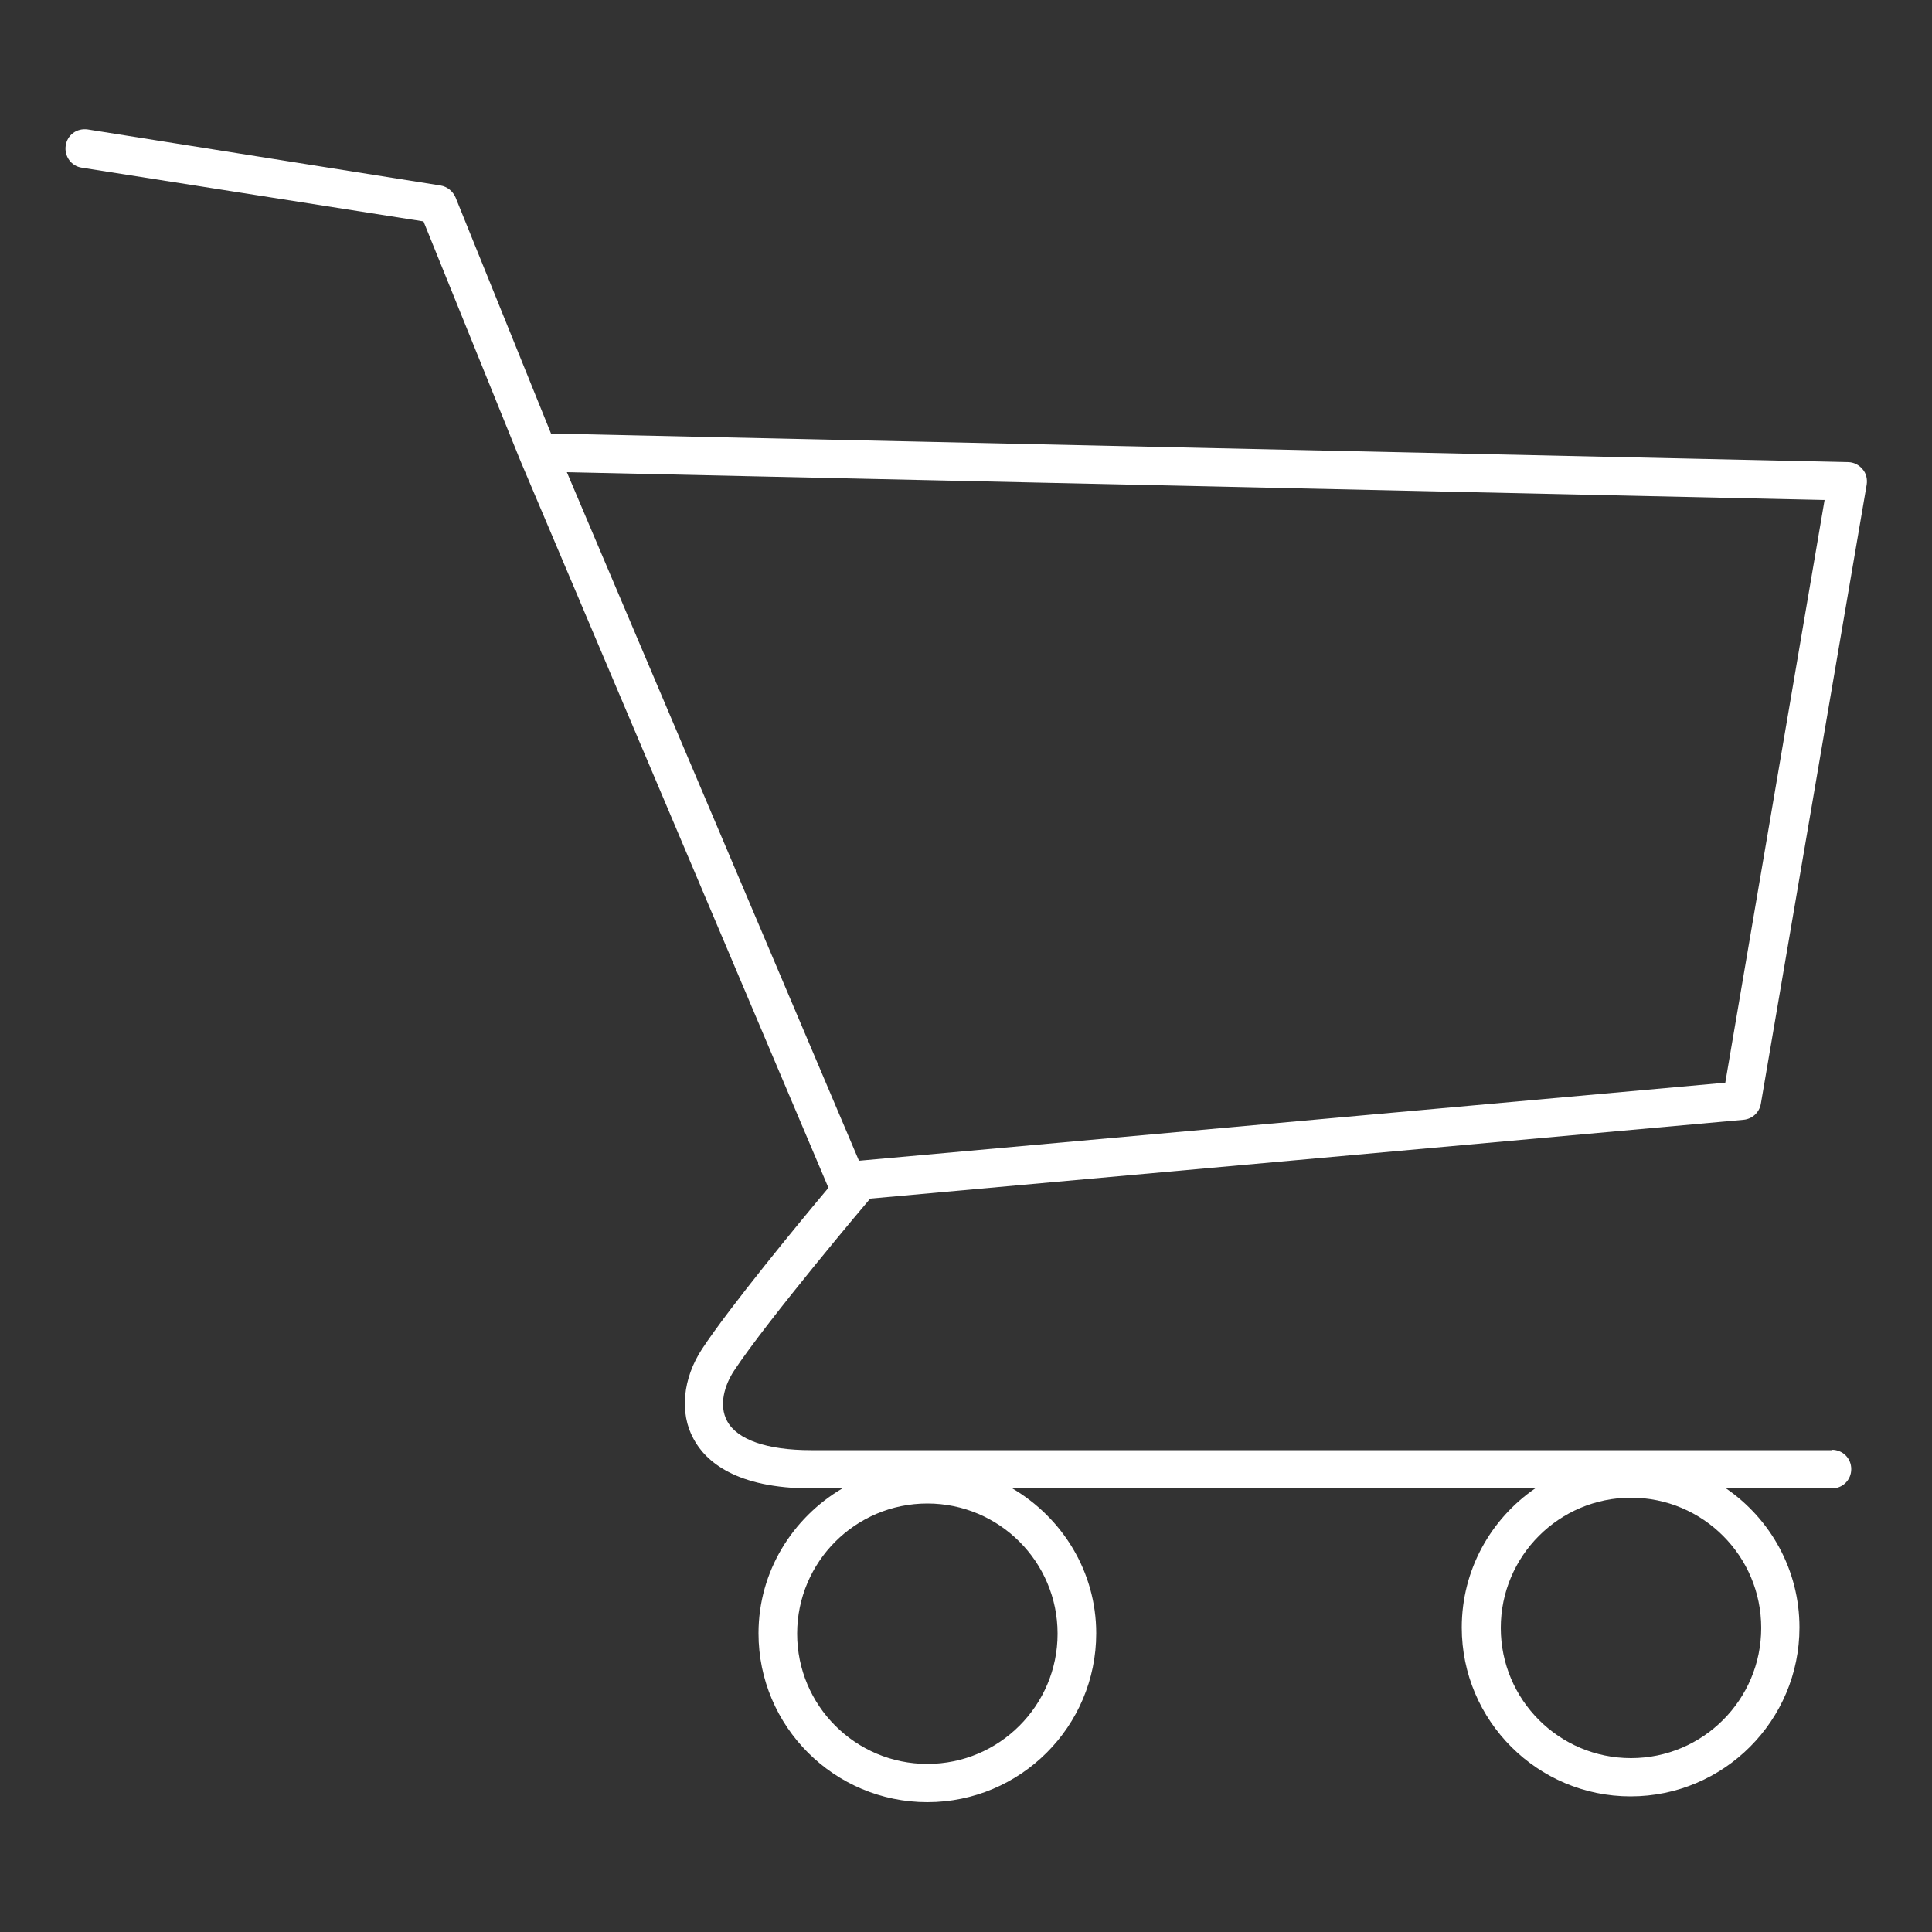 <?xml version="1.0" encoding="UTF-8"?><svg id="uuid-f8fa59ec-0e9d-48e6-8944-22a5fda92be6" xmlns="http://www.w3.org/2000/svg" viewBox="0 0 50 50"><rect x="0" y="0" width="50" height="50" fill="#333333" stroke="none"/><path d="M47.42,37.53H20.99c-1.14,0-1.91-.27-2.17-.75-.23-.42-.06-.95,.18-1.31,.85-1.29,3.49-4.42,3.52-4.45h0l22.6-2.04c.23-.02,.41-.19,.45-.41l2.74-16.03c.02-.14-.01-.29-.11-.4-.09-.11-.23-.18-.37-.18l-33.57-.74-2.47-6.11c-.07-.16-.21-.28-.39-.31L2.27,3.35c-.28-.04-.53,.14-.57,.42-.04,.27,.14,.53,.42,.57l8.84,1.39,2.51,6.2h0l7.97,18.81c-.74,.88-2.56,3.09-3.27,4.17-.5,.76-.59,1.66-.22,2.33,.31,.58,1.1,1.28,3.05,1.28h.8c-1.29,.76-2.17,2.15-2.17,3.75,0,2.41,1.96,4.37,4.37,4.37s4.37-1.96,4.37-4.37c0-1.6-.88-2.99-2.17-3.75h13.53c-1.15,.79-1.9,2.11-1.9,3.6,0,2.41,1.96,4.37,4.37,4.37s4.37-1.96,4.37-4.37c0-1.49-.75-2.81-1.9-3.6h2.74c.28,0,.5-.22,.5-.5s-.22-.5-.5-.5Zm-.2-24.59l-2.57,15.08-22.42,2.02L14.67,12.22l32.55,.72Zm-19.85,29.34c0,1.86-1.51,3.37-3.37,3.37s-3.37-1.51-3.37-3.37,1.51-3.37,3.37-3.37,3.37,1.51,3.37,3.37Zm18.21-.15c0,1.86-1.51,3.37-3.37,3.37s-3.37-1.51-3.37-3.37,1.51-3.37,3.37-3.37,3.37,1.51,3.37,3.37Z" fill="#FFFFFF"/></svg>